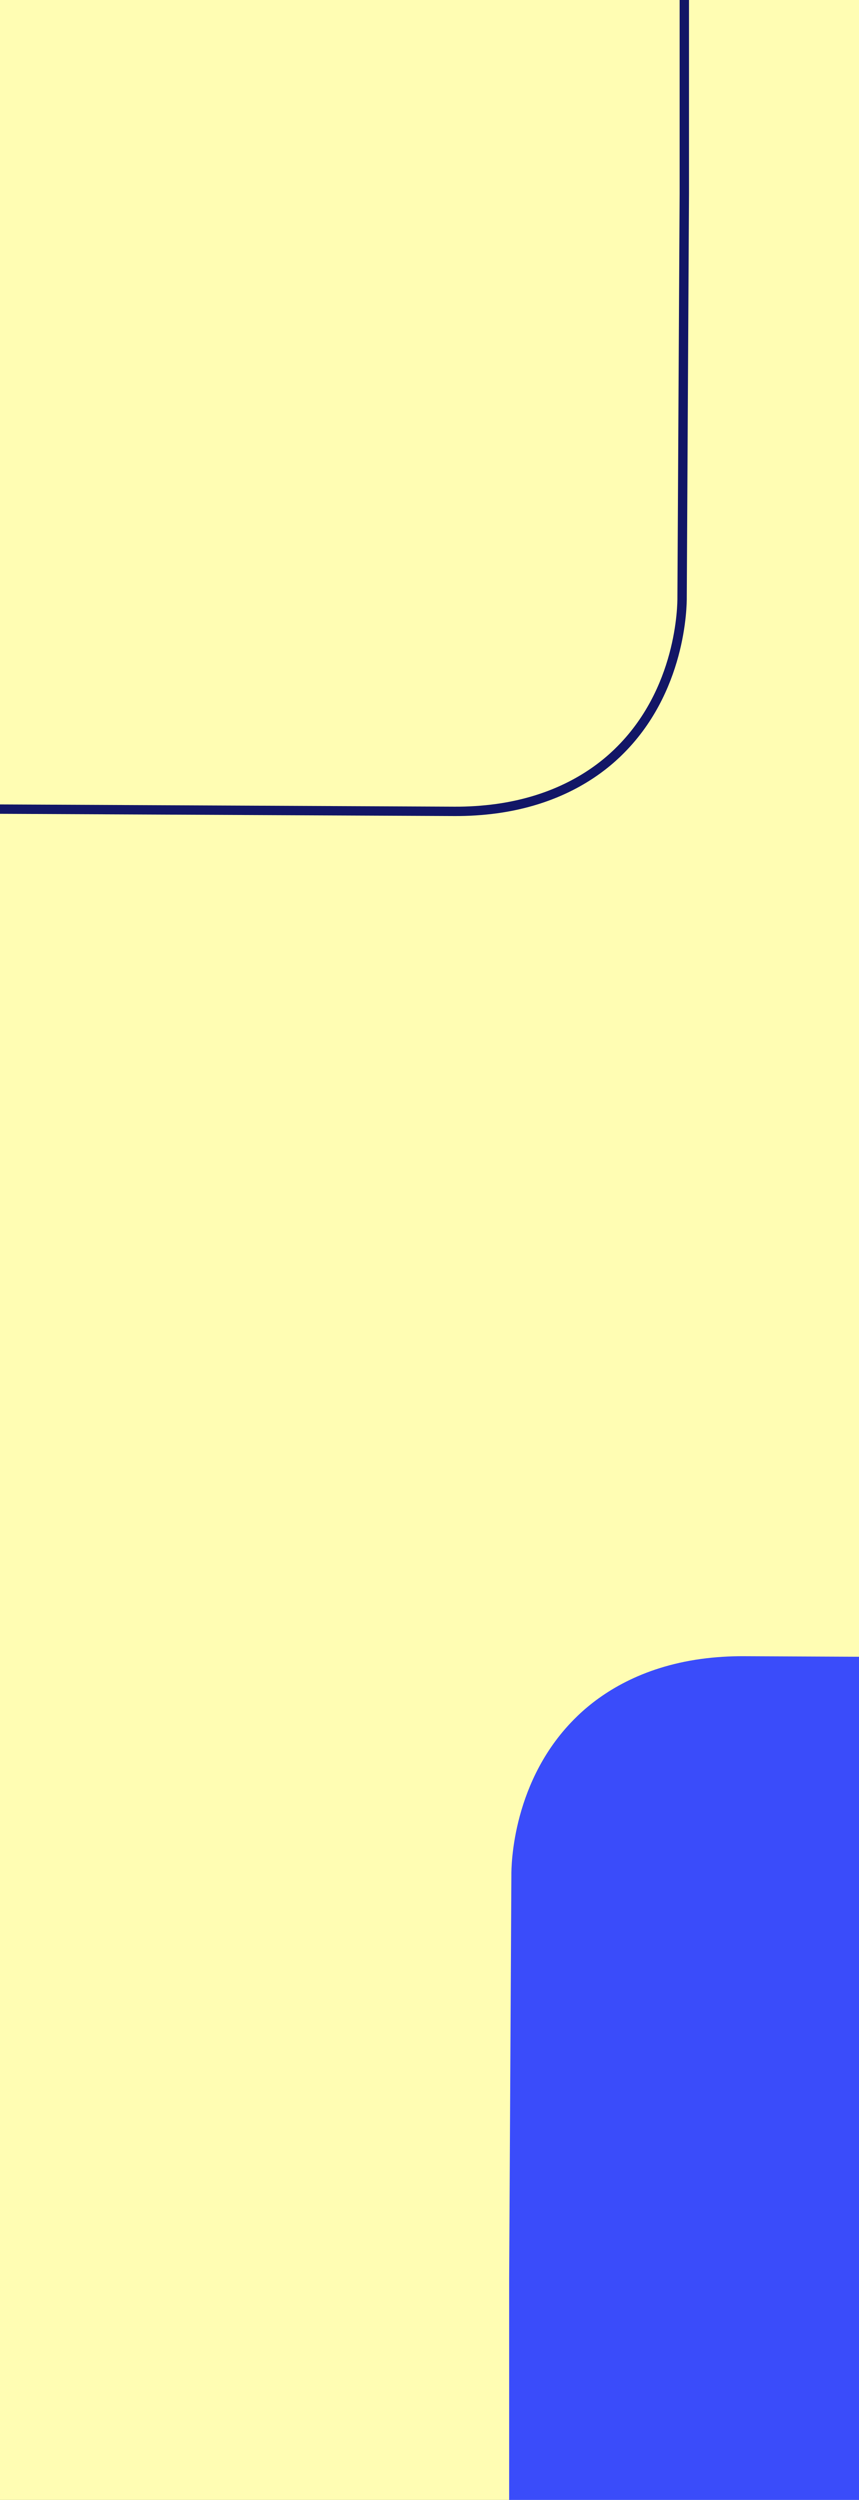 <svg width="275" height="800" viewBox="0 0 275 800" fill="none" xmlns="http://www.w3.org/2000/svg">
<rect x="0" y="0" width="275" height="800" fill="#808080" stroke="none"/>
<g clip-path="url(#clip0_56_31)">
<rect width="275" height="800" fill="#FFFDB3"/>
<path d="M354.503 829.266C373.69 826.616 386.206 818.453 393.747 811.373L394.299 810.847C415.024 790.769 415.321 763.035 415.289 759.94L416 631.018L416 530.882L238.116 530.002C233.535 529.977 228.959 530.271 224.423 530.882C205.172 533.542 192.603 541.745 185.041 548.967L184.669 549.331C163.954 569.389 163.668 597.113 163.711 600.208L163 729.13L163 829.266L340.884 830.146C345.44 830.179 349.993 829.885 354.503 829.266Z" fill="#3A4CFA"/>
<path d="M-30.215 31.217L-30.215 31.205L-30.215 31.193C-30.246 28.182 -29.938 1.006 -9.685 -18.617L-9.142 -19.135C-1.794 -26.032 10.442 -34.03 29.276 -36.632C33.715 -37.241 38.195 -37.531 42.679 -37.498L42.683 -37.497L219.074 -36.625L219.074 62.01L219.074 62.018L218.364 190.932L218.364 190.946L218.364 190.961C218.405 193.967 218.107 221.136 197.861 240.74L197.855 240.746L197.498 241.097C197.495 241.099 197.493 241.101 197.491 241.103C190.126 248.133 177.842 256.169 158.947 258.78C154.482 259.382 149.976 259.672 145.466 259.646H145.465L-30.926 258.774L-30.926 160.135V160.131L-30.215 31.217Z" stroke="#121666" stroke-width="3"/>
</g>
<defs>
<clipPath id="clip0_56_31">
<rect width="275" height="800" fill="white"/>
</clipPath>
</defs>
</svg>
